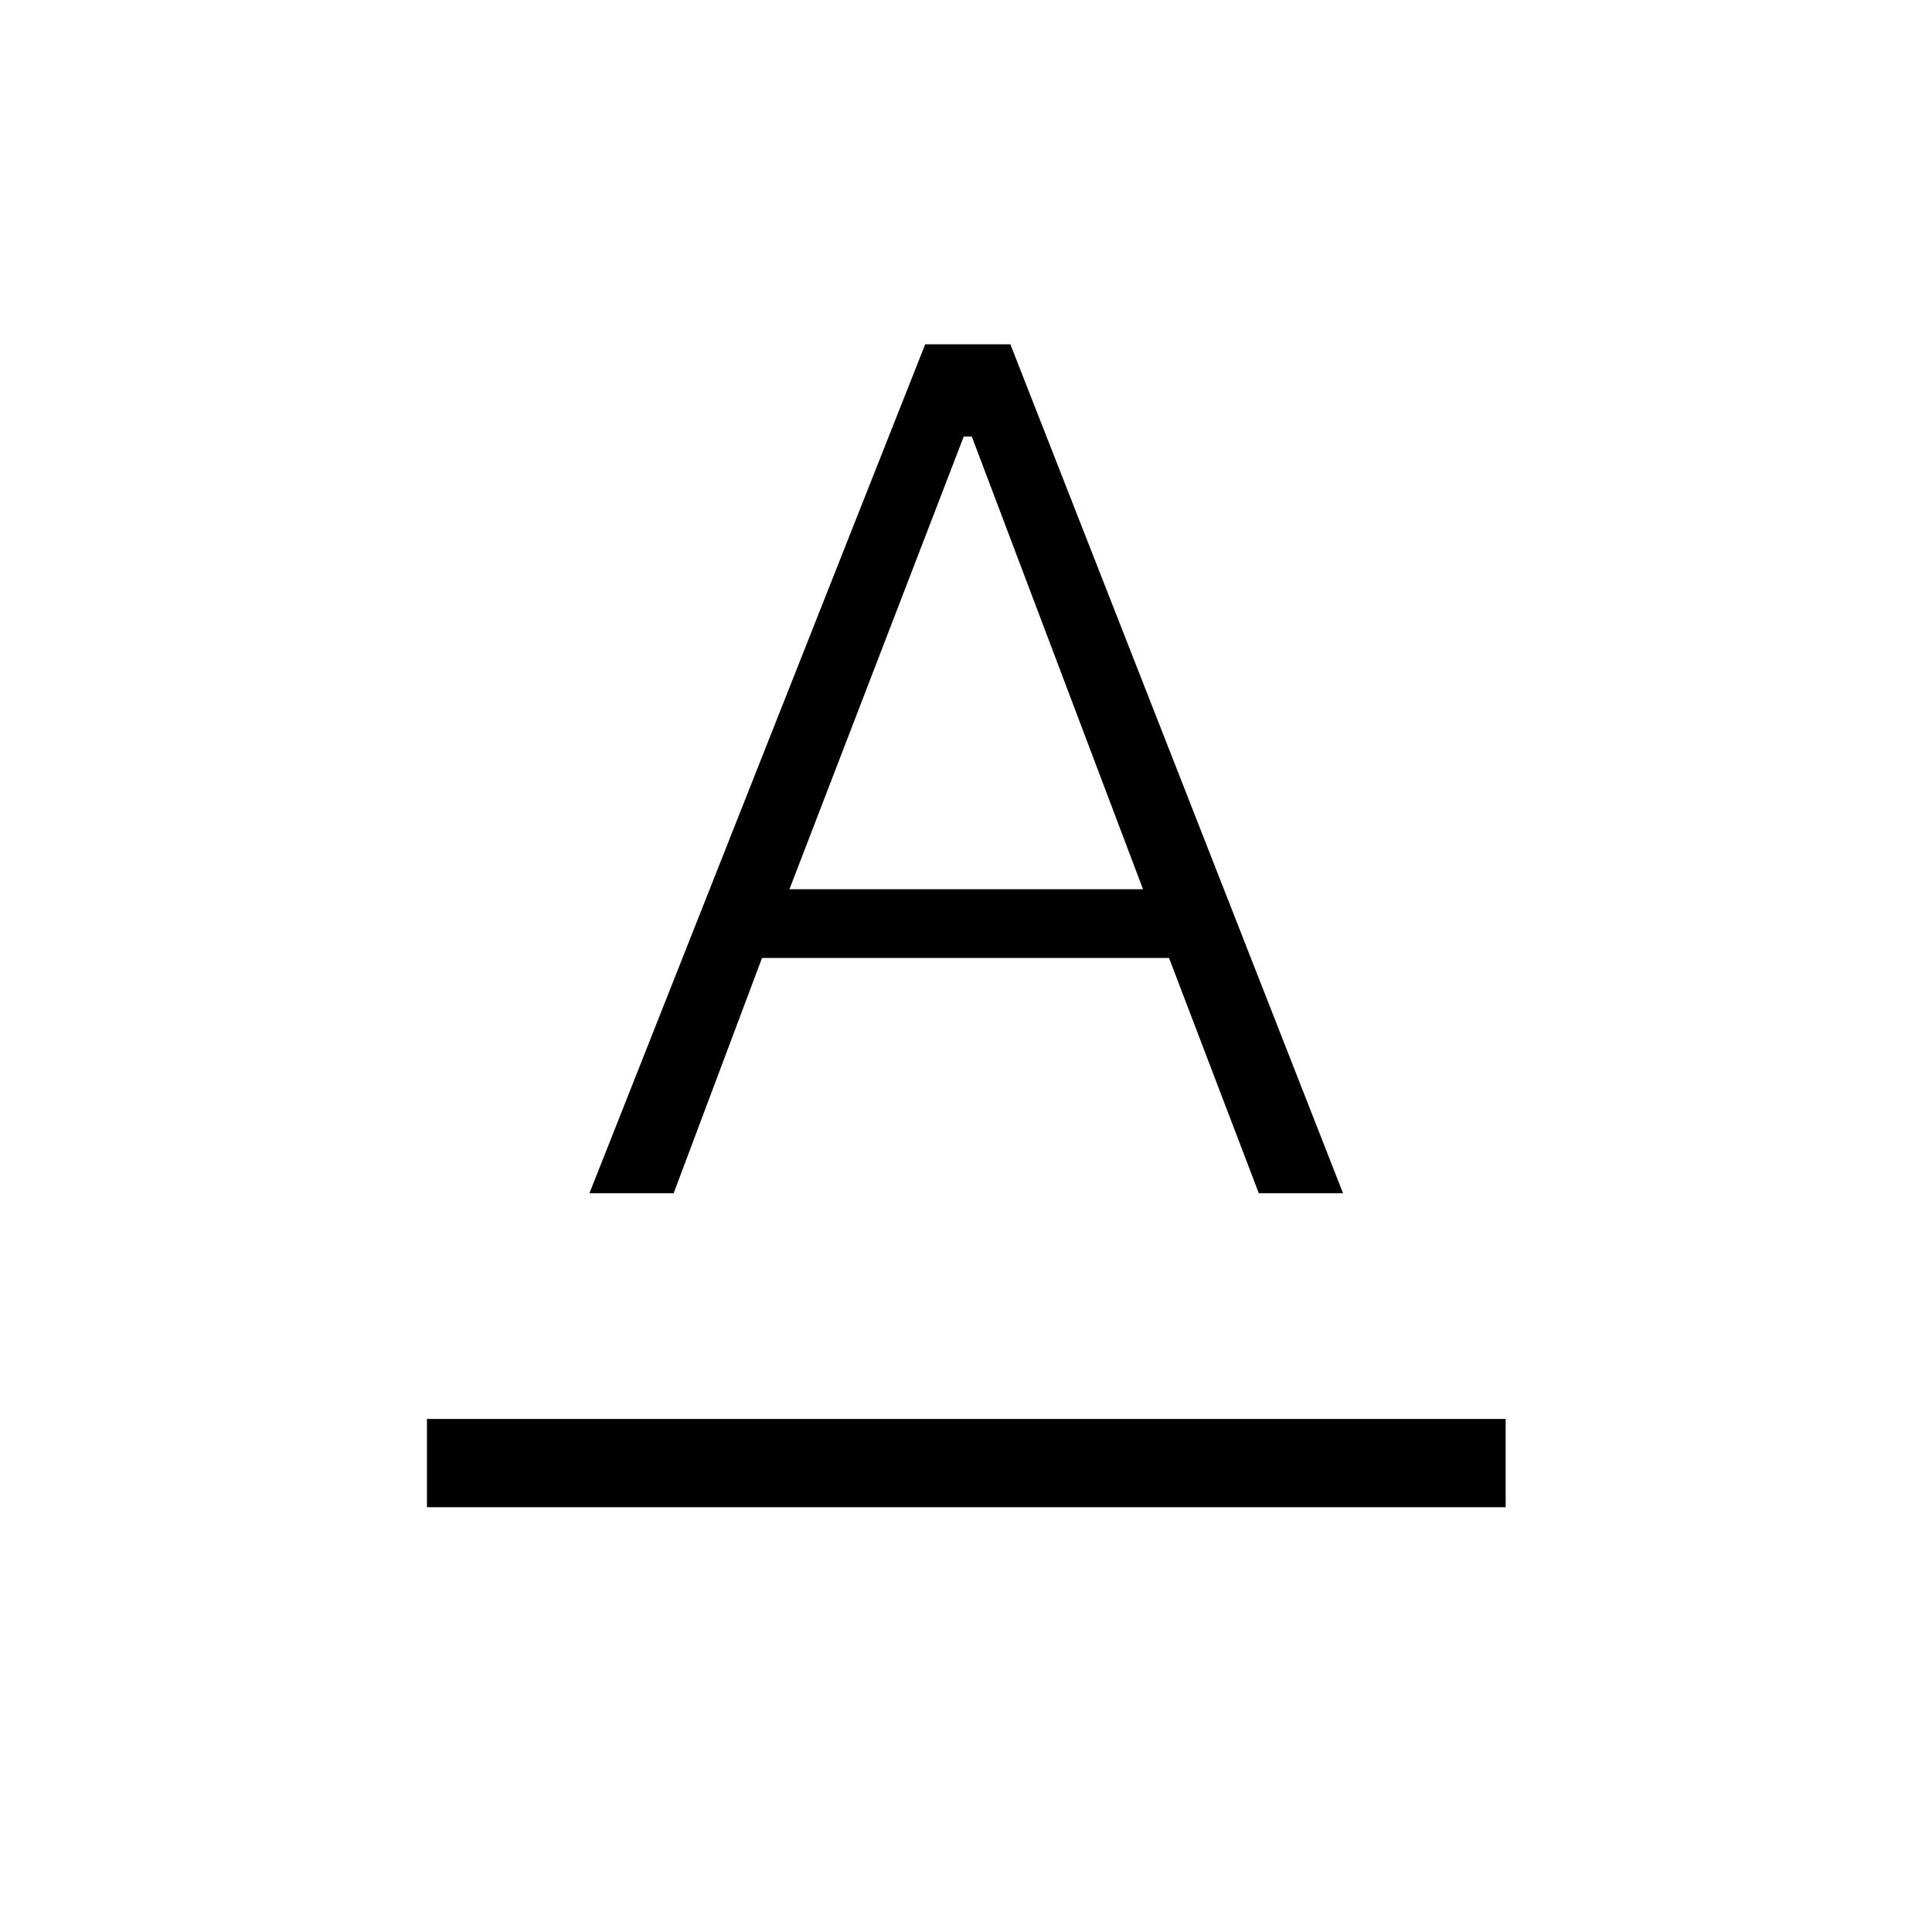 <svg xmlns="http://www.w3.org/2000/svg" height="48" viewBox="0 -960 960 960" width="48"><path d="M212.15-211.08v-43.84h536v43.84h-536Zm80.74-156 166.84-421.84h42.31l165.31 421.84H625.5L580.88-484H378.65l-43.92 116.92h-41.84Zm99.38-151.07h175.69l-85.08-224.93h-4l-86.61 224.93Z"/></svg>